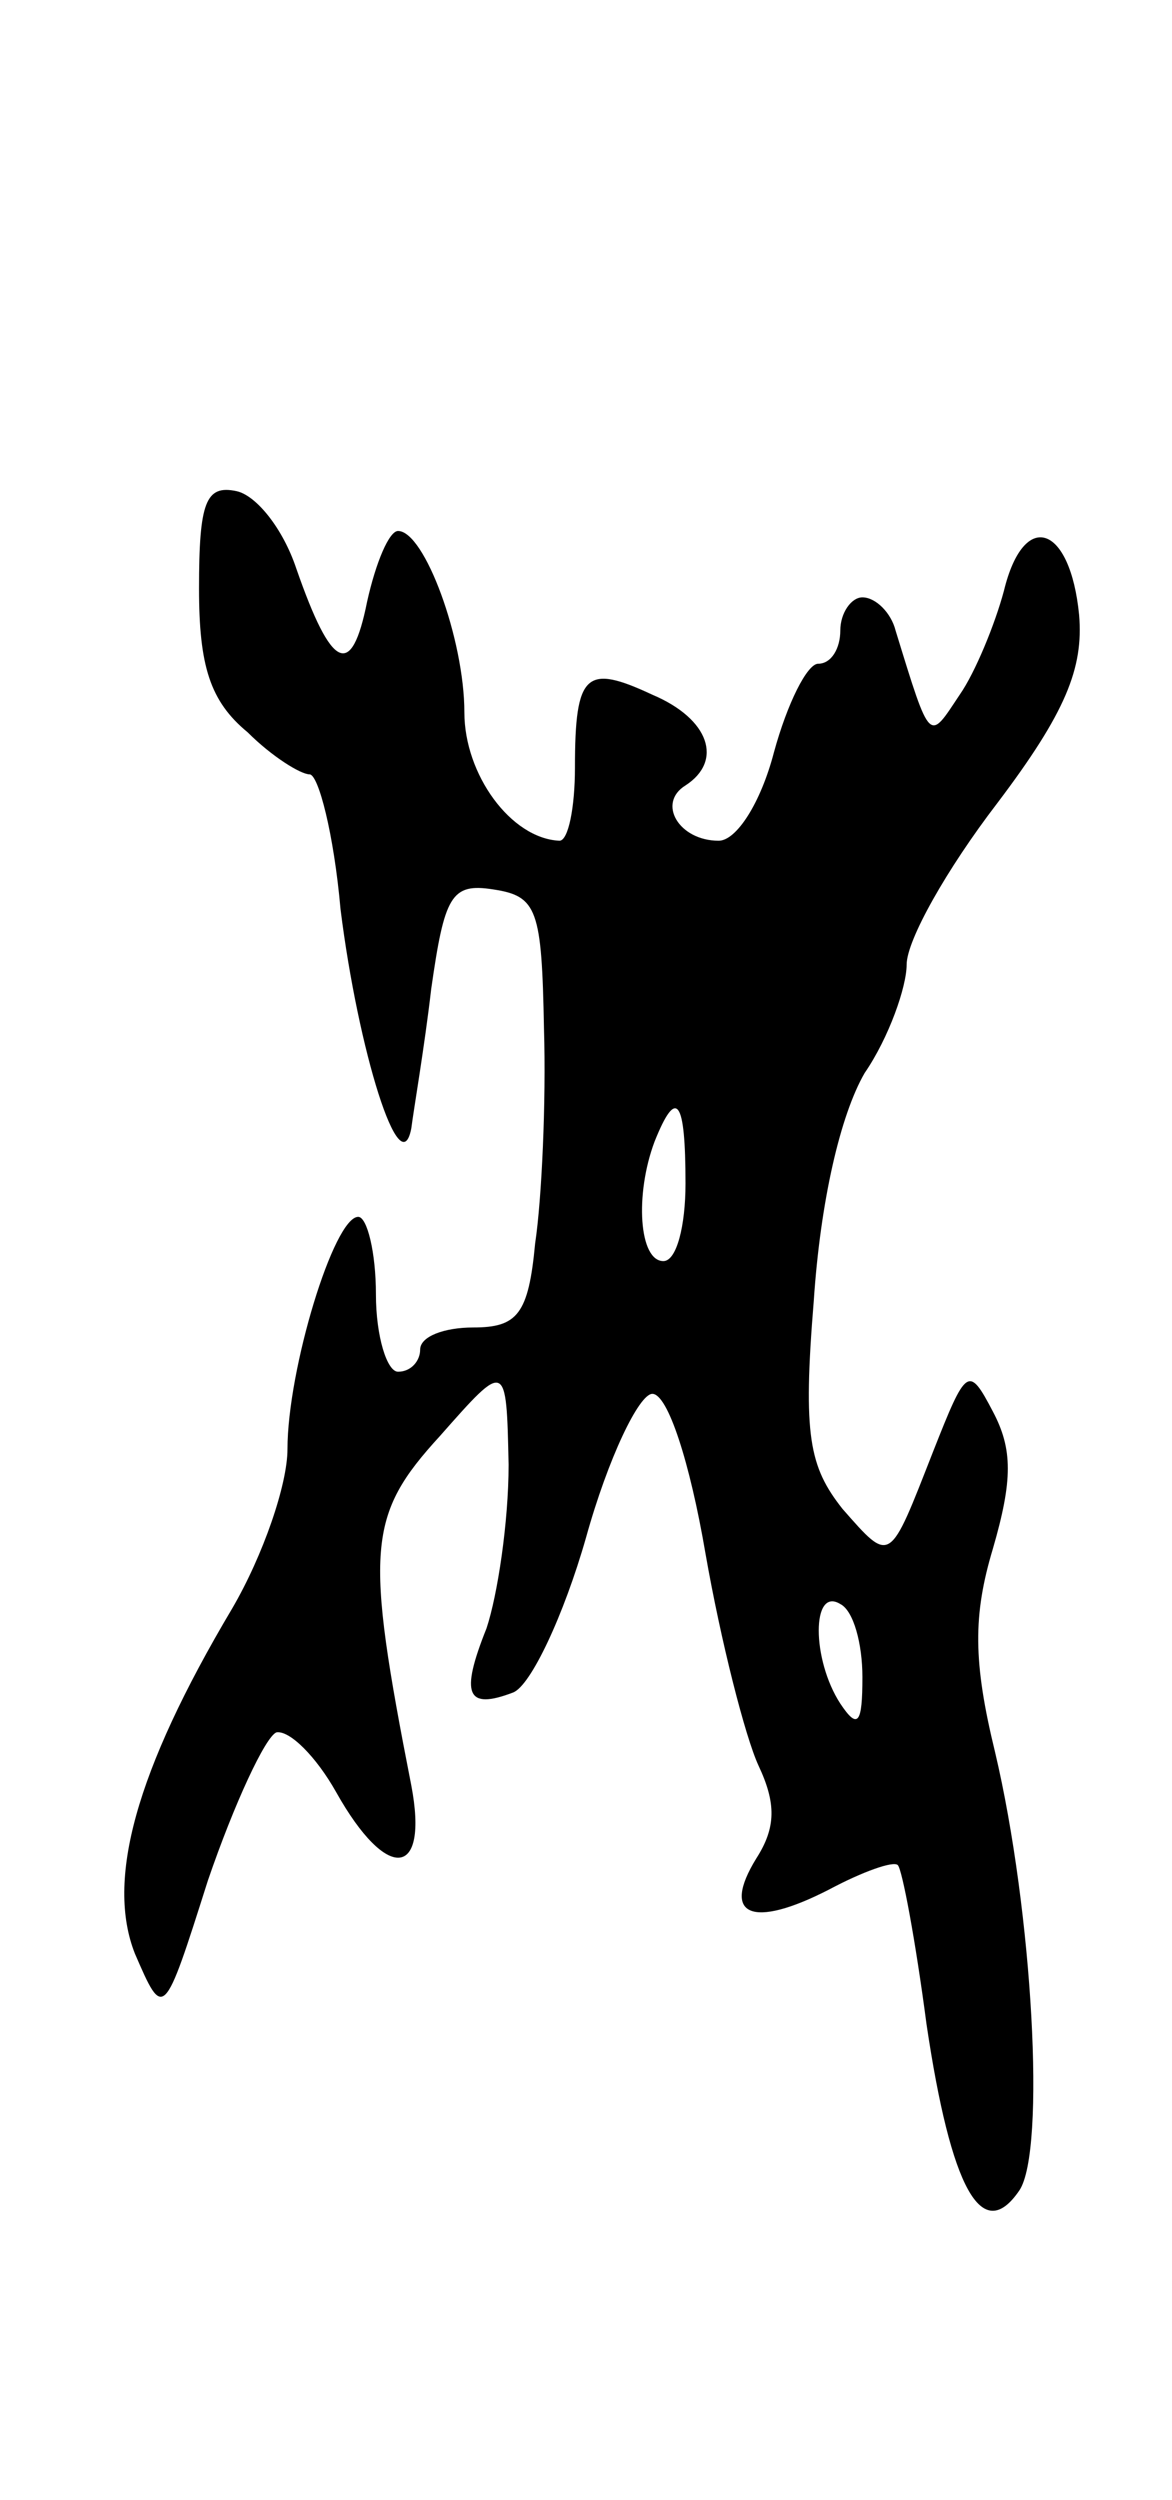 <svg version="1.0" xmlns="http://www.w3.org/2000/svg"
 width="53pt" height="113pt" viewBox="0 0 53 113"
 preserveAspectRatio="xMidYMid meet">
<g transform="translate(0,113) scale(0.1,-0.1)"
fill="#000000" stroke="none">
<path d="M90 864 c0 -35 5 -51 22 -65 11 -11 24 -19 28 -19 4 0 11 -27 14 -61
8 -64 27 -125 32 -99 1 8 6 37 9 63 6 42 9 48 28 45 20 -3 22 -9 23 -63 1 -33
-1 -77 -4 -97 -3 -32 -8 -38 -28 -38 -13 0 -24 -4 -24 -10 0 -5 -4 -10 -10
-10 -5 0 -10 16 -10 35 0 19 -4 35 -8 35 -11 0 -32 -69 -32 -105 0 -16 -11
-48 -25 -72 -44 -74 -57 -123 -44 -156 13 -30 13 -30 33 33 12 35 26 65 31 67
6 1 18 -11 27 -27 23 -41 42 -39 34 3 -21 107 -20 122 13 158 30 34 30 34 31
-13 0 -26 -5 -59 -10 -74 -12 -30 -9 -37 12 -29 8 3 23 35 33 70 10 36 24 65
30 65 7 0 17 -31 24 -72 7 -40 18 -83 24 -96 8 -17 8 -28 -1 -42 -16 -26 -2
-32 33 -14 15 8 29 13 31 11 2 -2 8 -34 13 -72 11 -74 25 -100 42 -75 12 18 6
126 -11 198 -10 41 -10 62 -1 92 9 31 9 45 0 62 -11 21 -12 20 -27 -18 -20
-51 -19 -51 -41 -26 -15 19 -18 33 -13 94 3 45 12 84 23 103 11 16 19 39 19
49 0 11 18 43 41 73 31 41 39 61 37 85 -4 41 -25 48 -34 11 -4 -15 -13 -37
-20 -47 -14 -21 -13 -23 -29 29 -2 8 -9 15 -15 15 -5 0 -10 -7 -10 -15 0 -8
-4 -15 -10 -15 -5 0 -14 -18 -20 -40 -6 -23 -17 -40 -25 -40 -18 0 -28 17 -15
25 17 11 11 30 -15 41 -30 14 -35 10 -35 -33 0 -18 -3 -33 -7 -33 -22 1 -43
30 -43 58 0 33 -18 82 -30 82 -4 0 -10 -14 -14 -32 -7 -35 -16 -31 -32 15 -6
18 -18 33 -27 35 -14 3 -17 -5 -17 -44z m220 -269 c0 -19 -4 -35 -10 -35 -11
0 -13 30 -4 54 10 25 14 19 14 -19z m80 -223 c0 -21 -2 -24 -10 -12 -13 20
-13 53 0 45 6 -3 10 -18 10 -33z"/>
</g>
</svg>
